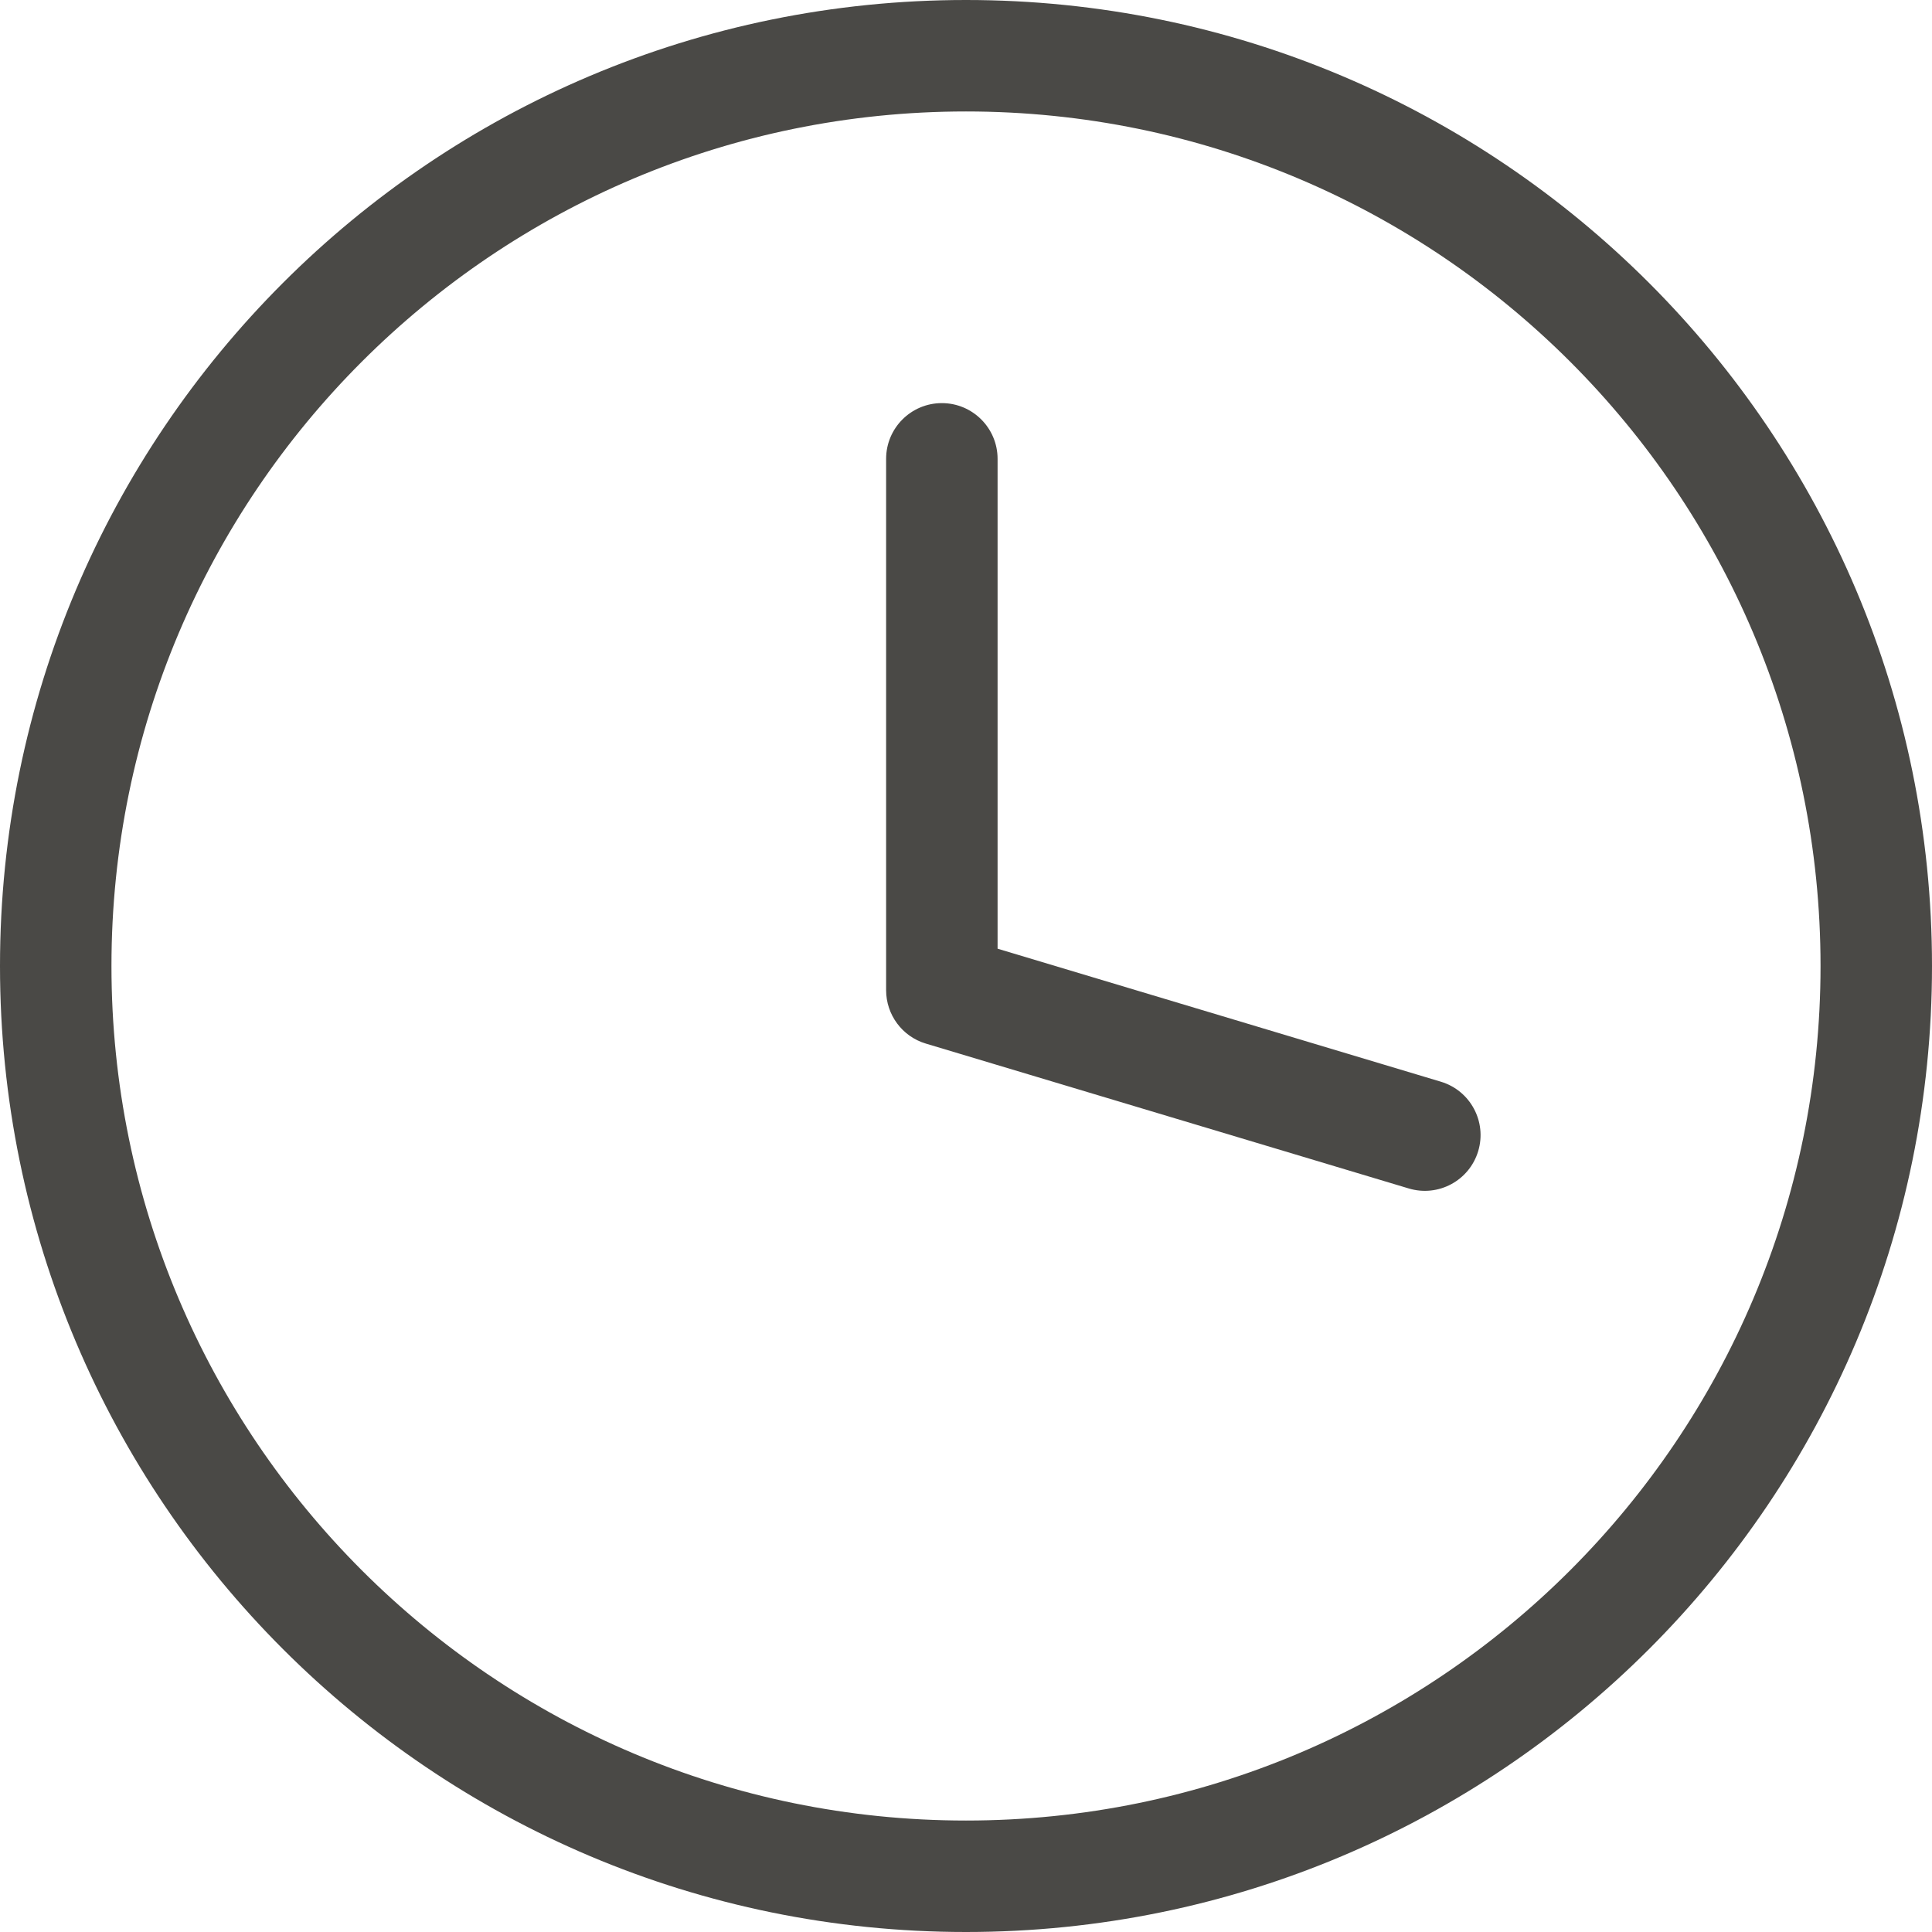 <svg width="26" height="26" viewBox="0 0 26 26" fill="none" xmlns="http://www.w3.org/2000/svg">
<path fill-rule="evenodd" clip-rule="evenodd" d="M24.5 13C24.5 19.351 19.351 24.5 13 24.5C6.649 24.5 1.5 19.351 1.5 13C1.5 6.649 6.649 1.5 13 1.5C19.351 1.5 24.5 6.649 24.5 13ZM26 13C26 20.18 20.18 26 13 26C5.82 26 0 20.18 0 13C0 5.82 5.82 0 13 0C20.18 0 26 5.82 26 13ZM13.425 6.175C13.425 5.761 13.089 5.425 12.675 5.425C12.261 5.425 11.925 5.761 11.925 6.175V13.325C11.925 13.657 12.142 13.949 12.459 14.044L18.959 15.994C19.356 16.113 19.774 15.888 19.893 15.491C20.012 15.094 19.787 14.676 19.39 14.557L13.425 12.767V6.175Z" fill="#4A4946"/>
</svg>
